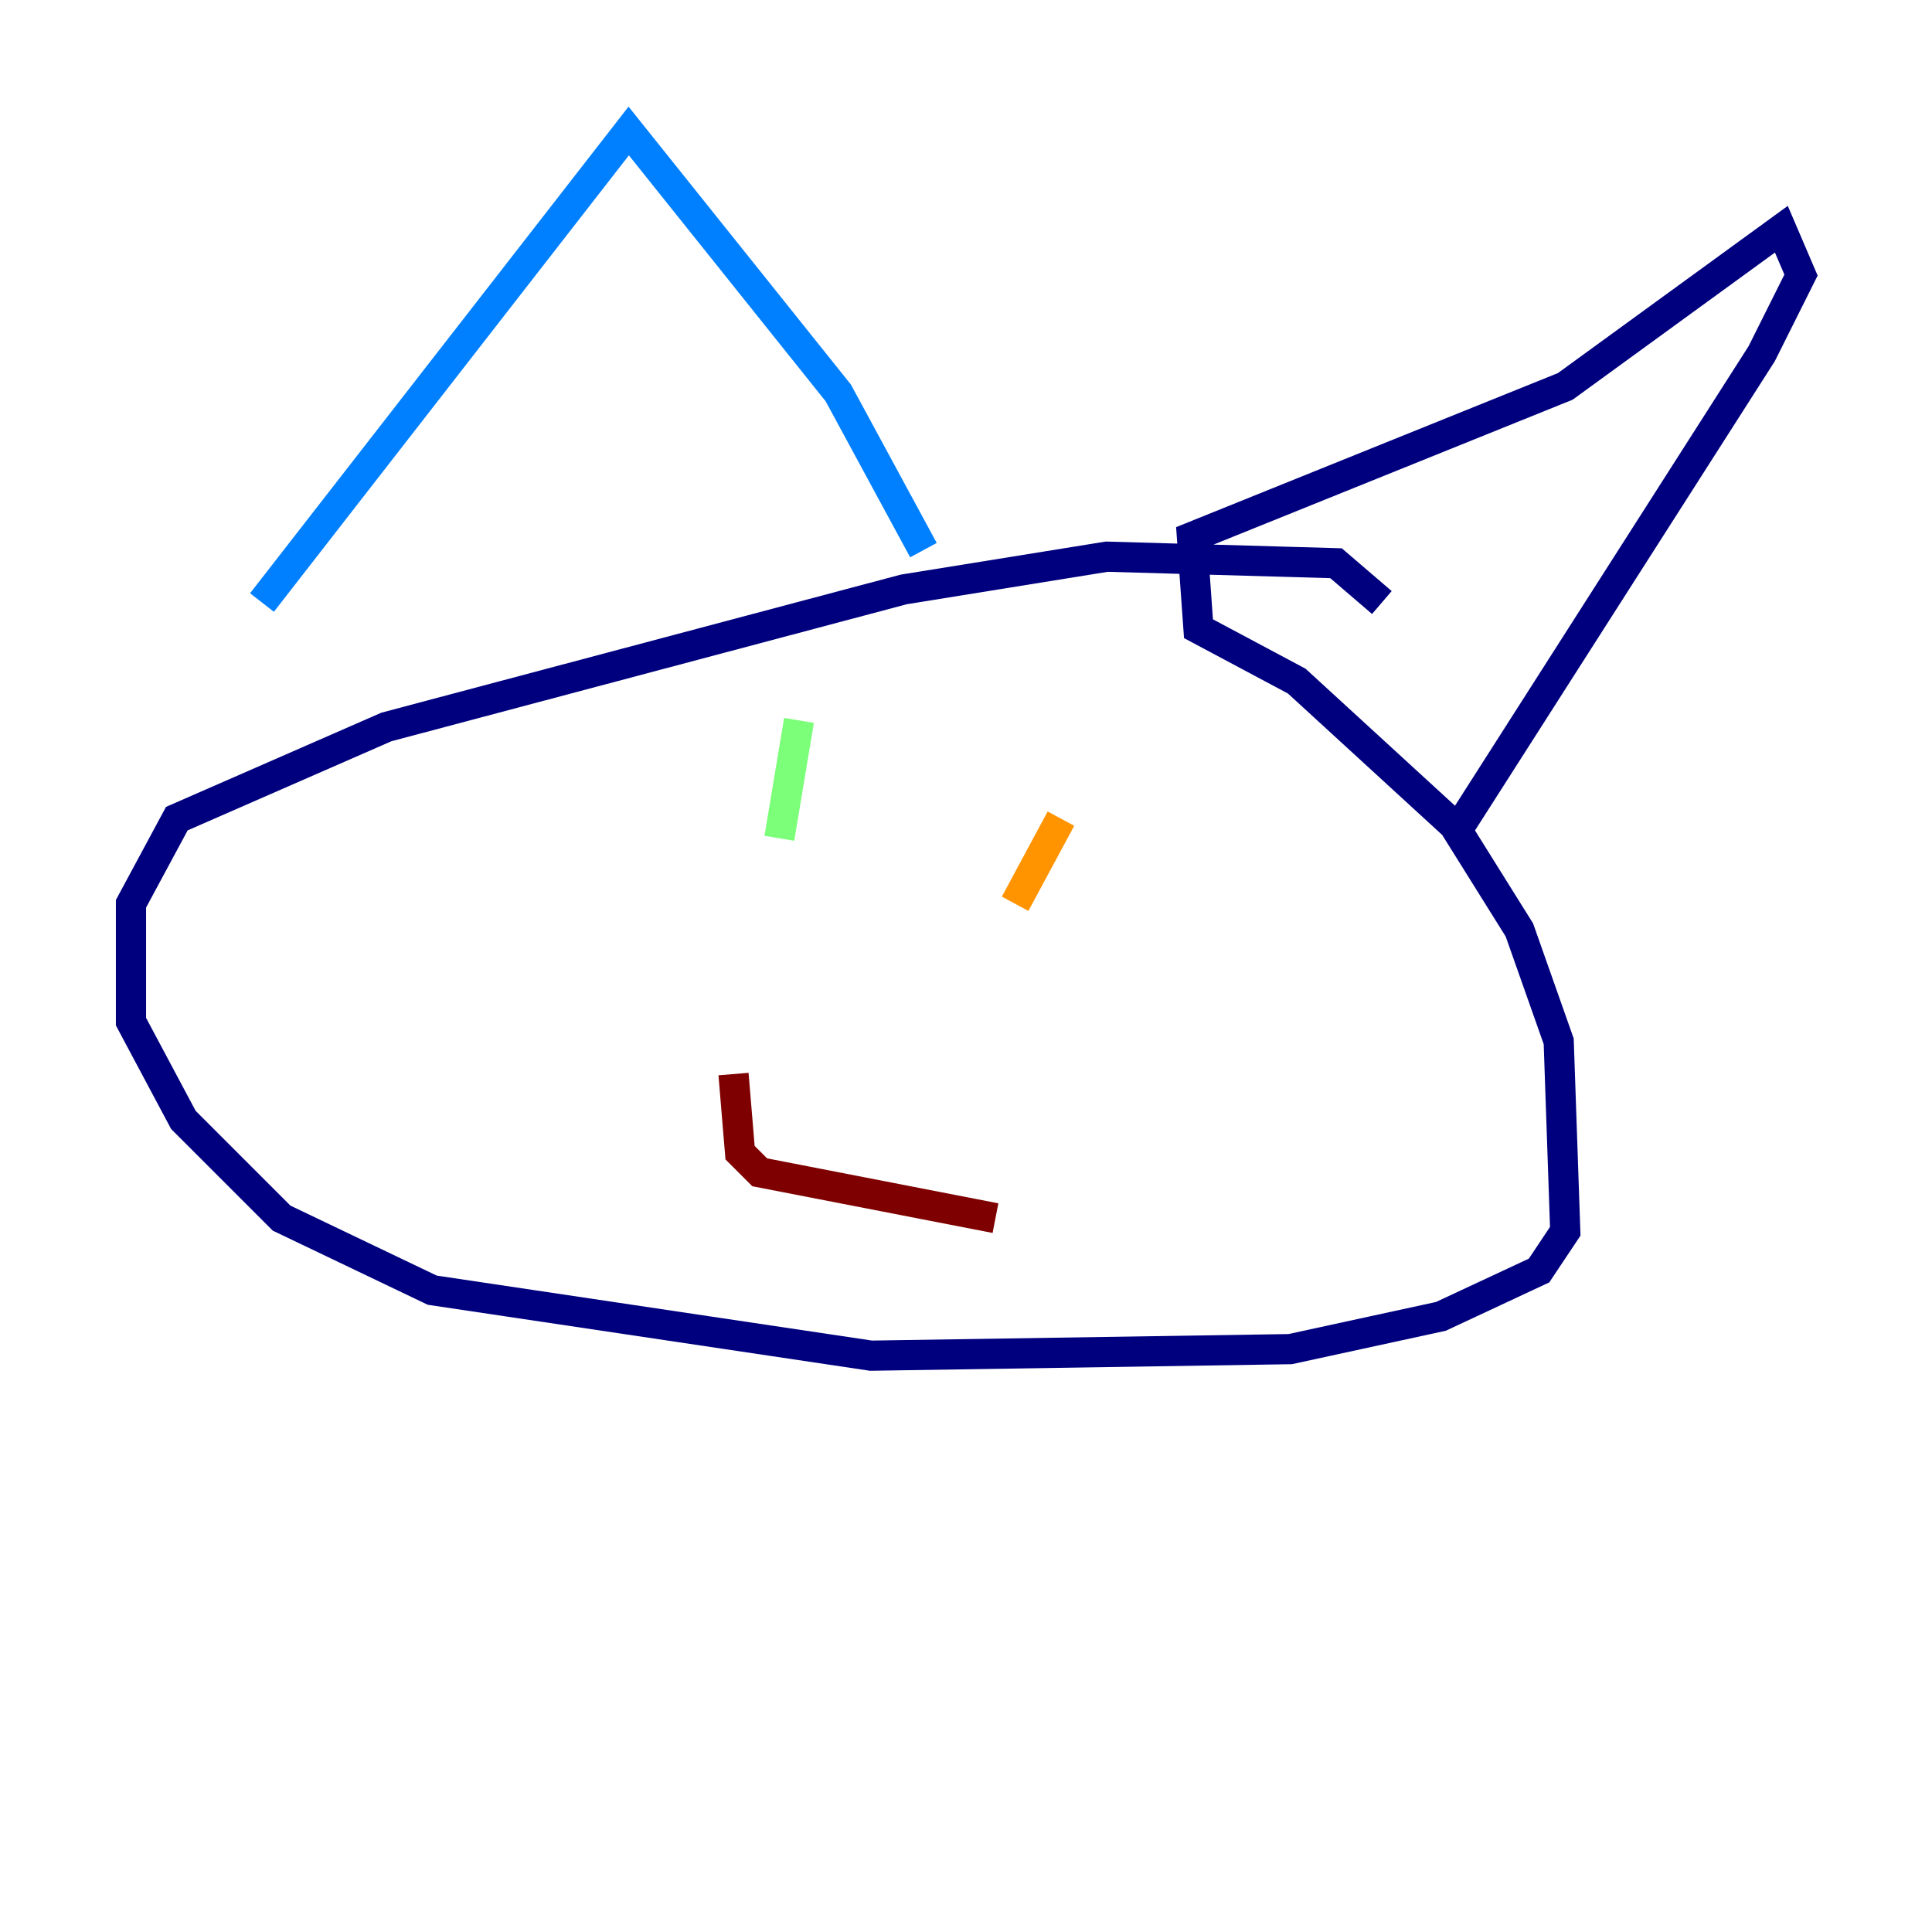 <?xml version="1.0" encoding="utf-8" ?>
<svg baseProfile="tiny" height="128" version="1.2" viewBox="0,0,128,128" width="128" xmlns="http://www.w3.org/2000/svg" xmlns:ev="http://www.w3.org/2001/xml-events" xmlns:xlink="http://www.w3.org/1999/xlink"><defs /><polyline fill="none" points="91.552,39.919 88.515,37.315 73.329,36.881 59.878,39.051 25.6,48.163 11.715,54.237 8.678,59.878 8.678,67.688 12.149,74.197 18.658,80.705 28.637,85.478 57.709,89.817 85.478,89.383 95.458,87.214 101.966,84.176 103.702,81.573 103.268,68.99 100.664,61.614 96.325,54.671 85.912,45.125 79.403,41.654 78.969,35.58 103.702,25.6 118.02,15.186 119.322,18.224 116.719,23.43 96.759,54.671" stroke="#00007f" stroke-width="2" /><polyline fill="none" points="61.18,36.447 55.539,26.034 41.654,8.678 17.356,39.919" stroke="#0080ff" stroke-width="2" /><polyline fill="none" points="52.936,47.729 51.634,55.539" stroke="#7cff79" stroke-width="2" /><polyline fill="none" points="70.291,54.237 67.254,59.878" stroke="#ff9400" stroke-width="2" /><polyline fill="none" points="48.597,71.159 49.031,76.366 50.332,77.668 65.953,80.705" stroke="#7f0000" stroke-width="2" /></svg>